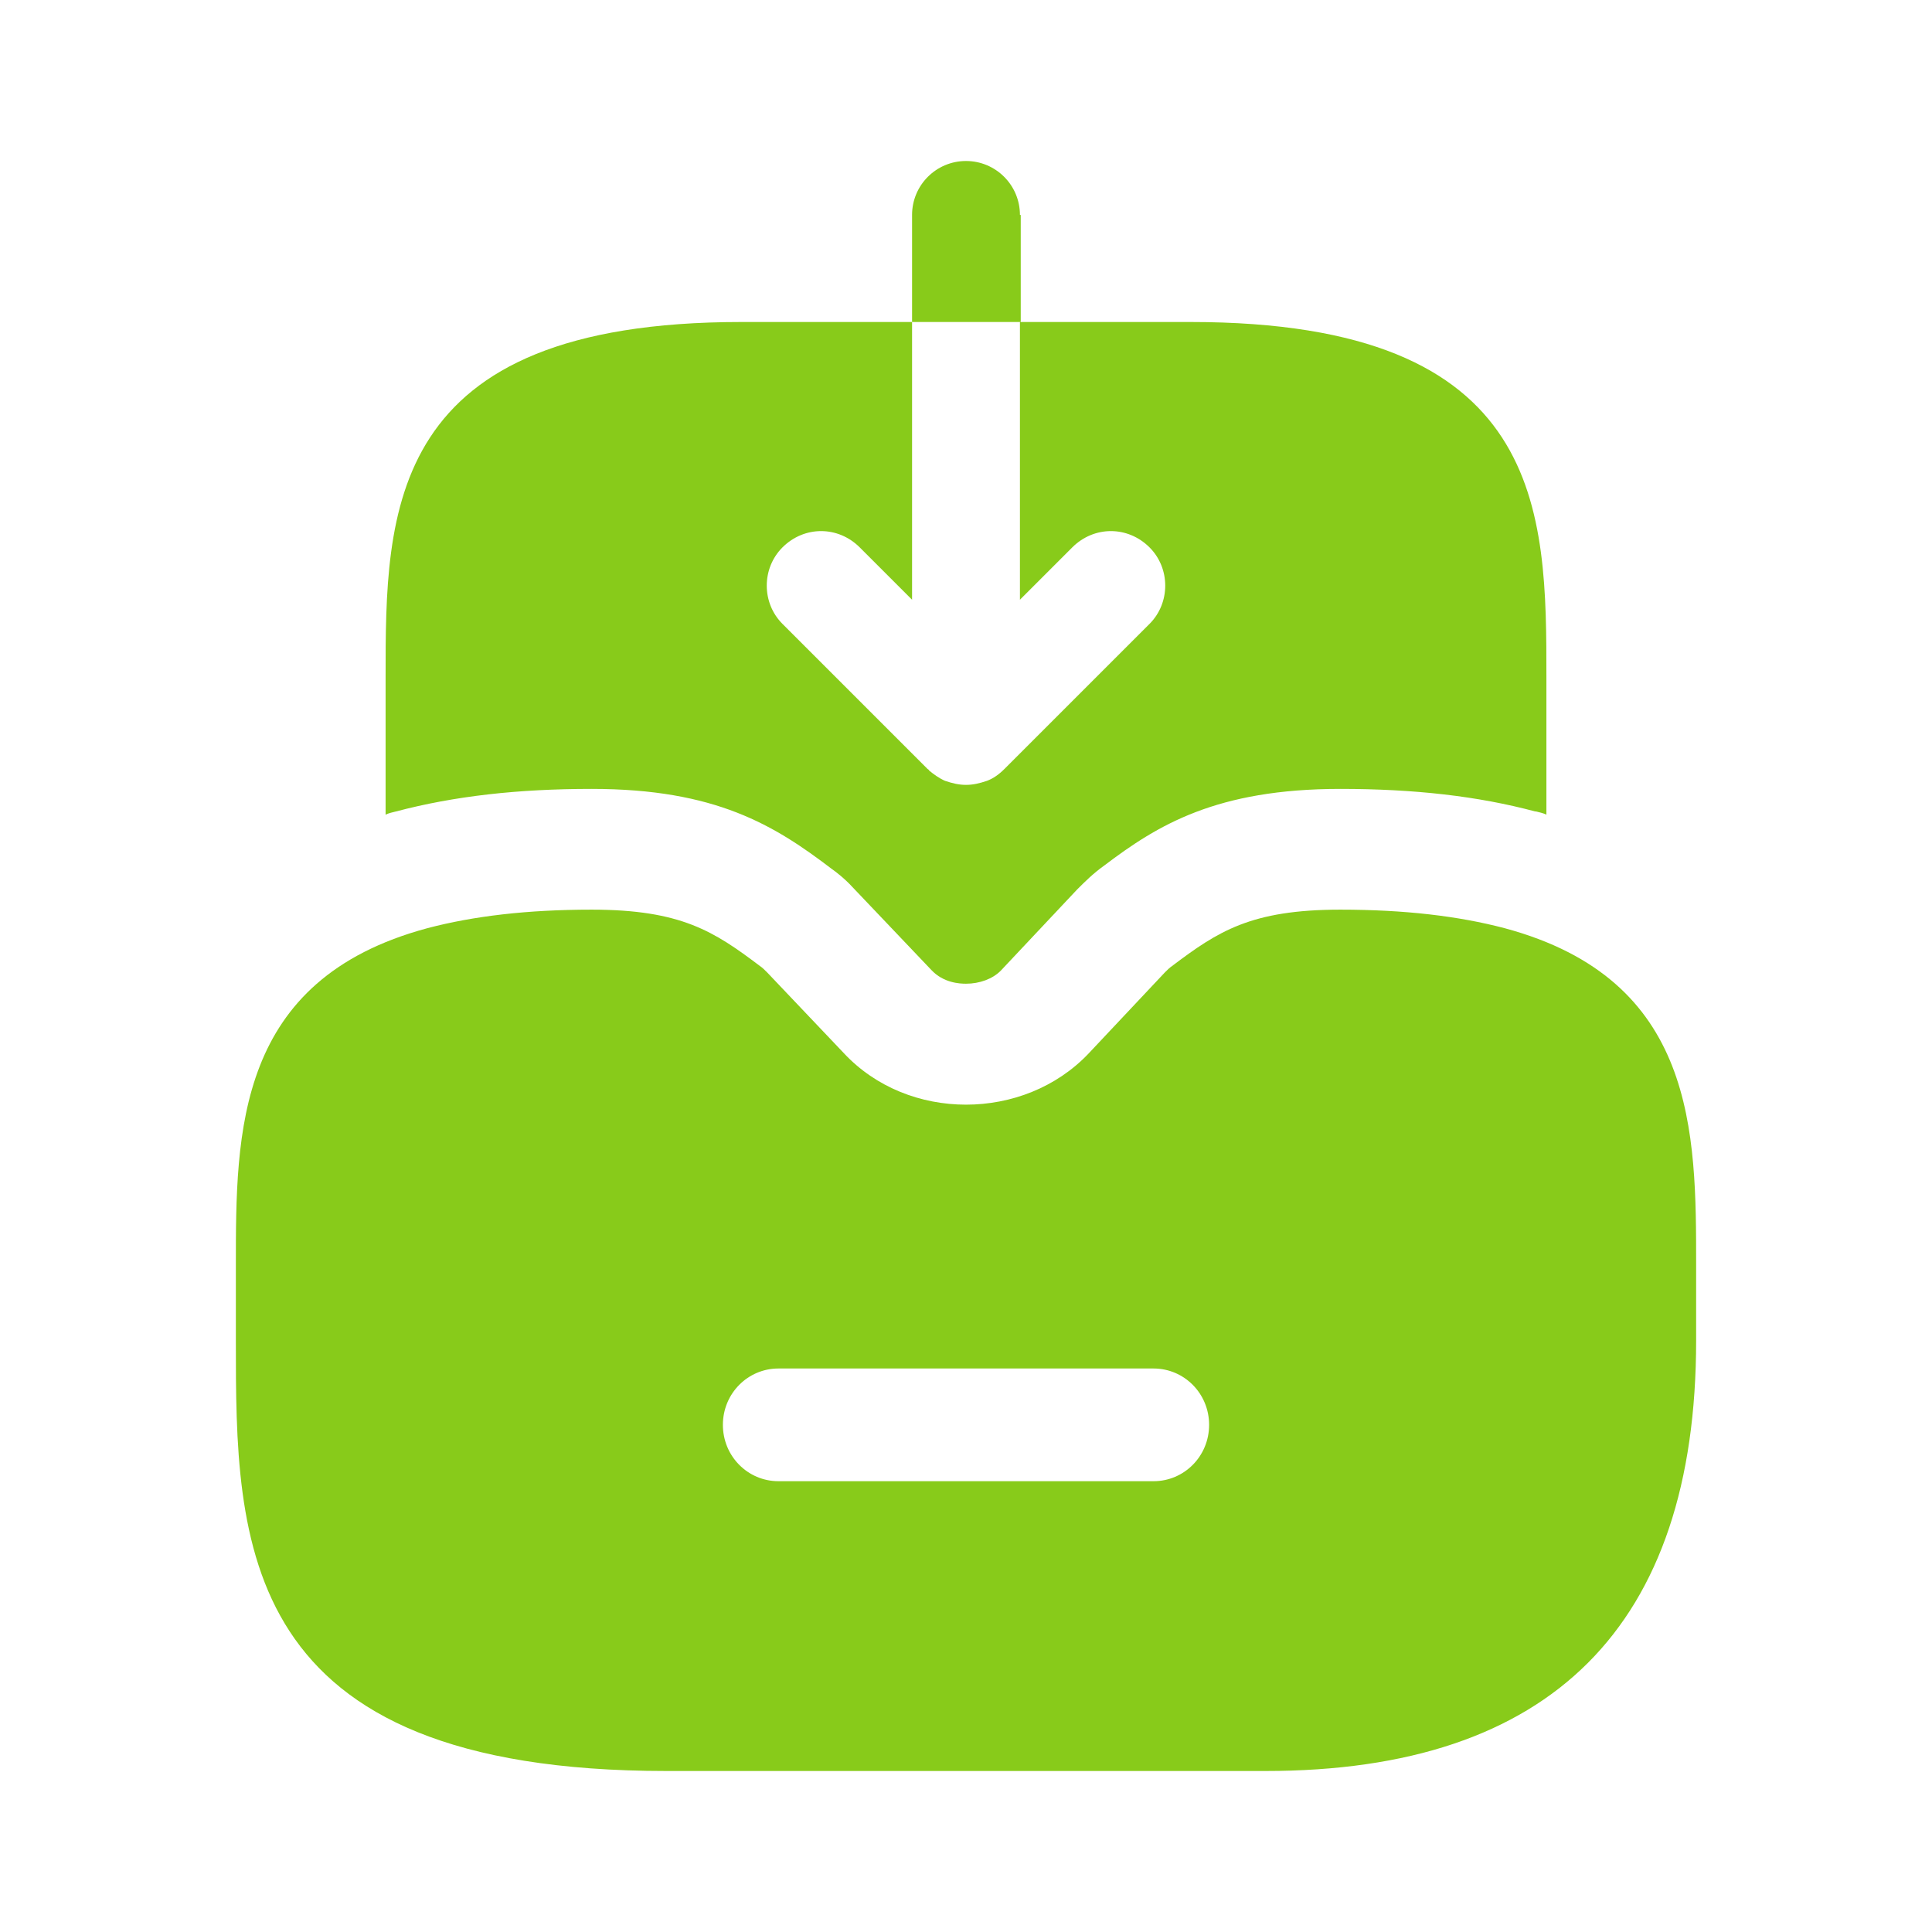 <svg width="48" height="48" viewBox="0 0 48 48" fill="none" xmlns="http://www.w3.org/2000/svg">
<path d="M37.38 23.06C36.24 22.76 34.9 22.6 33.3 22.6C31.08 22.6 30.26 23.14 29.12 24C29.06 24.04 29 24.1 28.94 24.16L27.04 26.18C25.44 27.86 22.56 27.88 20.96 26.16L19.06 24.16C19 24.1 18.94 24.04 18.88 24C17.74 23.14 16.92 22.6 14.7 22.6C13.1 22.6 11.76 22.76 10.62 23.06C5.86 24.34 5.86 28.12 5.86 31.44V33.3C5.86 38.32 5.86 44 16.56 44H31.44C38.54 44 42.14 40.4 42.14 33.3V31.44C42.14 28.12 42.14 24.34 37.38 23.06ZM28.66 36.8H19.34C18.58 36.8 17.96 36.18 17.96 35.4C17.96 34.62 18.58 34 19.34 34H28.66C29.42 34 30.04 34.62 30.04 35.4C30.04 36.18 29.42 36.8 28.66 36.8Z" fill="#88CB1A"/>
<path d="M25.34 5.34C25.34 4.6 24.74 4 24 4C23.26 4 22.66 4.6 22.66 5.34V8H25.36V5.34H25.34Z" fill="#88CB1A"/>
<path d="M38.42 16.84V20.24C38.34 20.2 38.24 20.18 38.16 20.16H38.14C36.72 19.78 35.14 19.6 33.3 19.6C30.22 19.6 28.76 20.5 27.44 21.5C27.16 21.7 26.96 21.9 26.76 22.1L24.86 24.12C24.66 24.32 24.34 24.44 24 24.44C23.84 24.44 23.44 24.42 23.14 24.1L21.18 22.04C20.98 21.82 20.74 21.64 20.68 21.6C19.24 20.5 17.78 19.6 14.7 19.6C12.86 19.6 11.28 19.78 9.84 20.16C9.76 20.18 9.66 20.2 9.58 20.24V16.84C9.58 12.7 9.58 8 18.42 8H22.66V14.9L21.36 13.6C20.82 13.06 19.98 13.06 19.44 13.6C18.92 14.12 18.92 14.98 19.44 15.5L23.04 19.1C23.06 19.12 23.08 19.12 23.08 19.14C23.2 19.24 23.34 19.34 23.48 19.4C23.66 19.46 23.82 19.5 24 19.5C24.18 19.5 24.34 19.46 24.52 19.4C24.68 19.34 24.82 19.24 24.96 19.1L28.56 15.5C29.08 14.98 29.08 14.12 28.56 13.6C28.02 13.06 27.18 13.06 26.64 13.6L25.34 14.9V8H29.58C38.42 8 38.42 12.7 38.42 16.84Z" fill="#88CB1A"/>
</svg>
